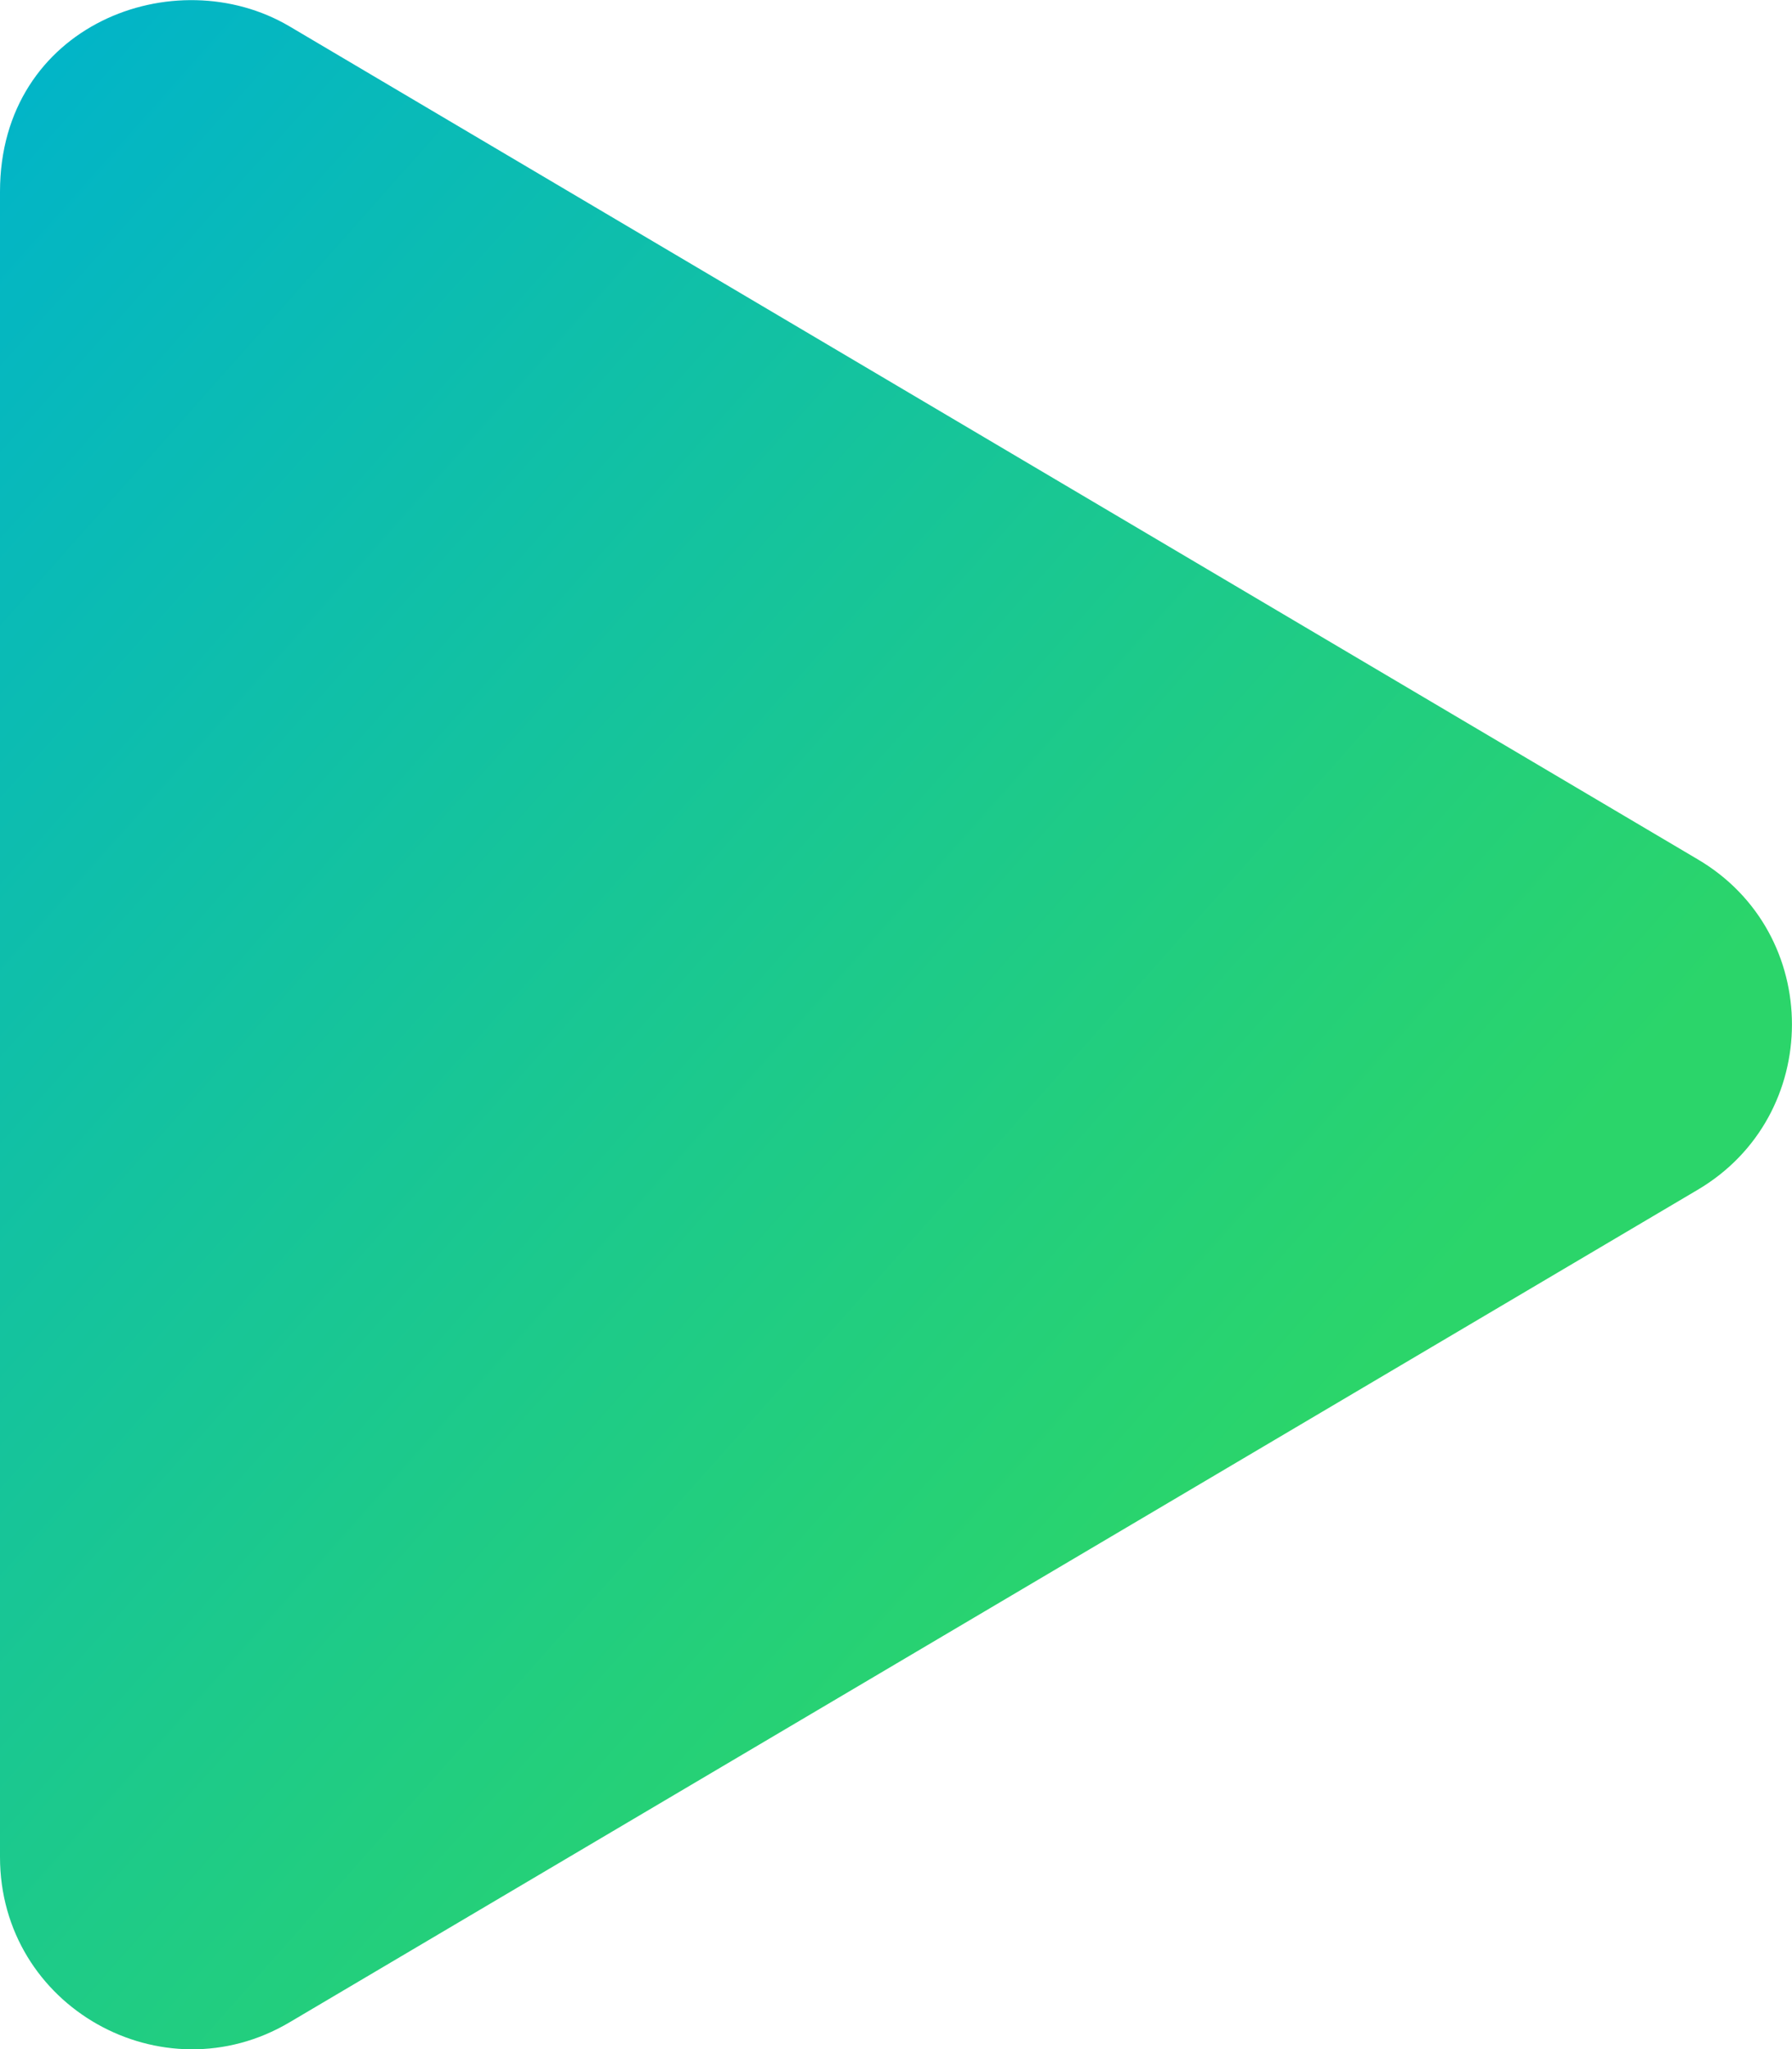 <svg aria-hidden="true" focusable="false" data-prefix="fas" data-icon="play" class="svg-inline--fa fa-play fa-w-14" role="img" xmlns="http://www.w3.org/2000/svg" viewBox="0 0 448 512">
        <defs>
          <linearGradient id="gradient-success" gradientTransform="rotate(45)">
            <stop stop-color="#00B3CC" offset="0%"></stop>
            <stop stop-color="#2BD56A" offset="100%"></stop>
          </linearGradient>
        </defs>
<path fill="url(#gradient-success)" d="M424.4 214.7L72.4 6.6C43.8-10.3 0 6.1 0 47.9V464c0 37.5 40.7 60.1 72.4 41.3l352-208c31.4-18.5 31.5-64.1 0-82.6z"></path></svg>